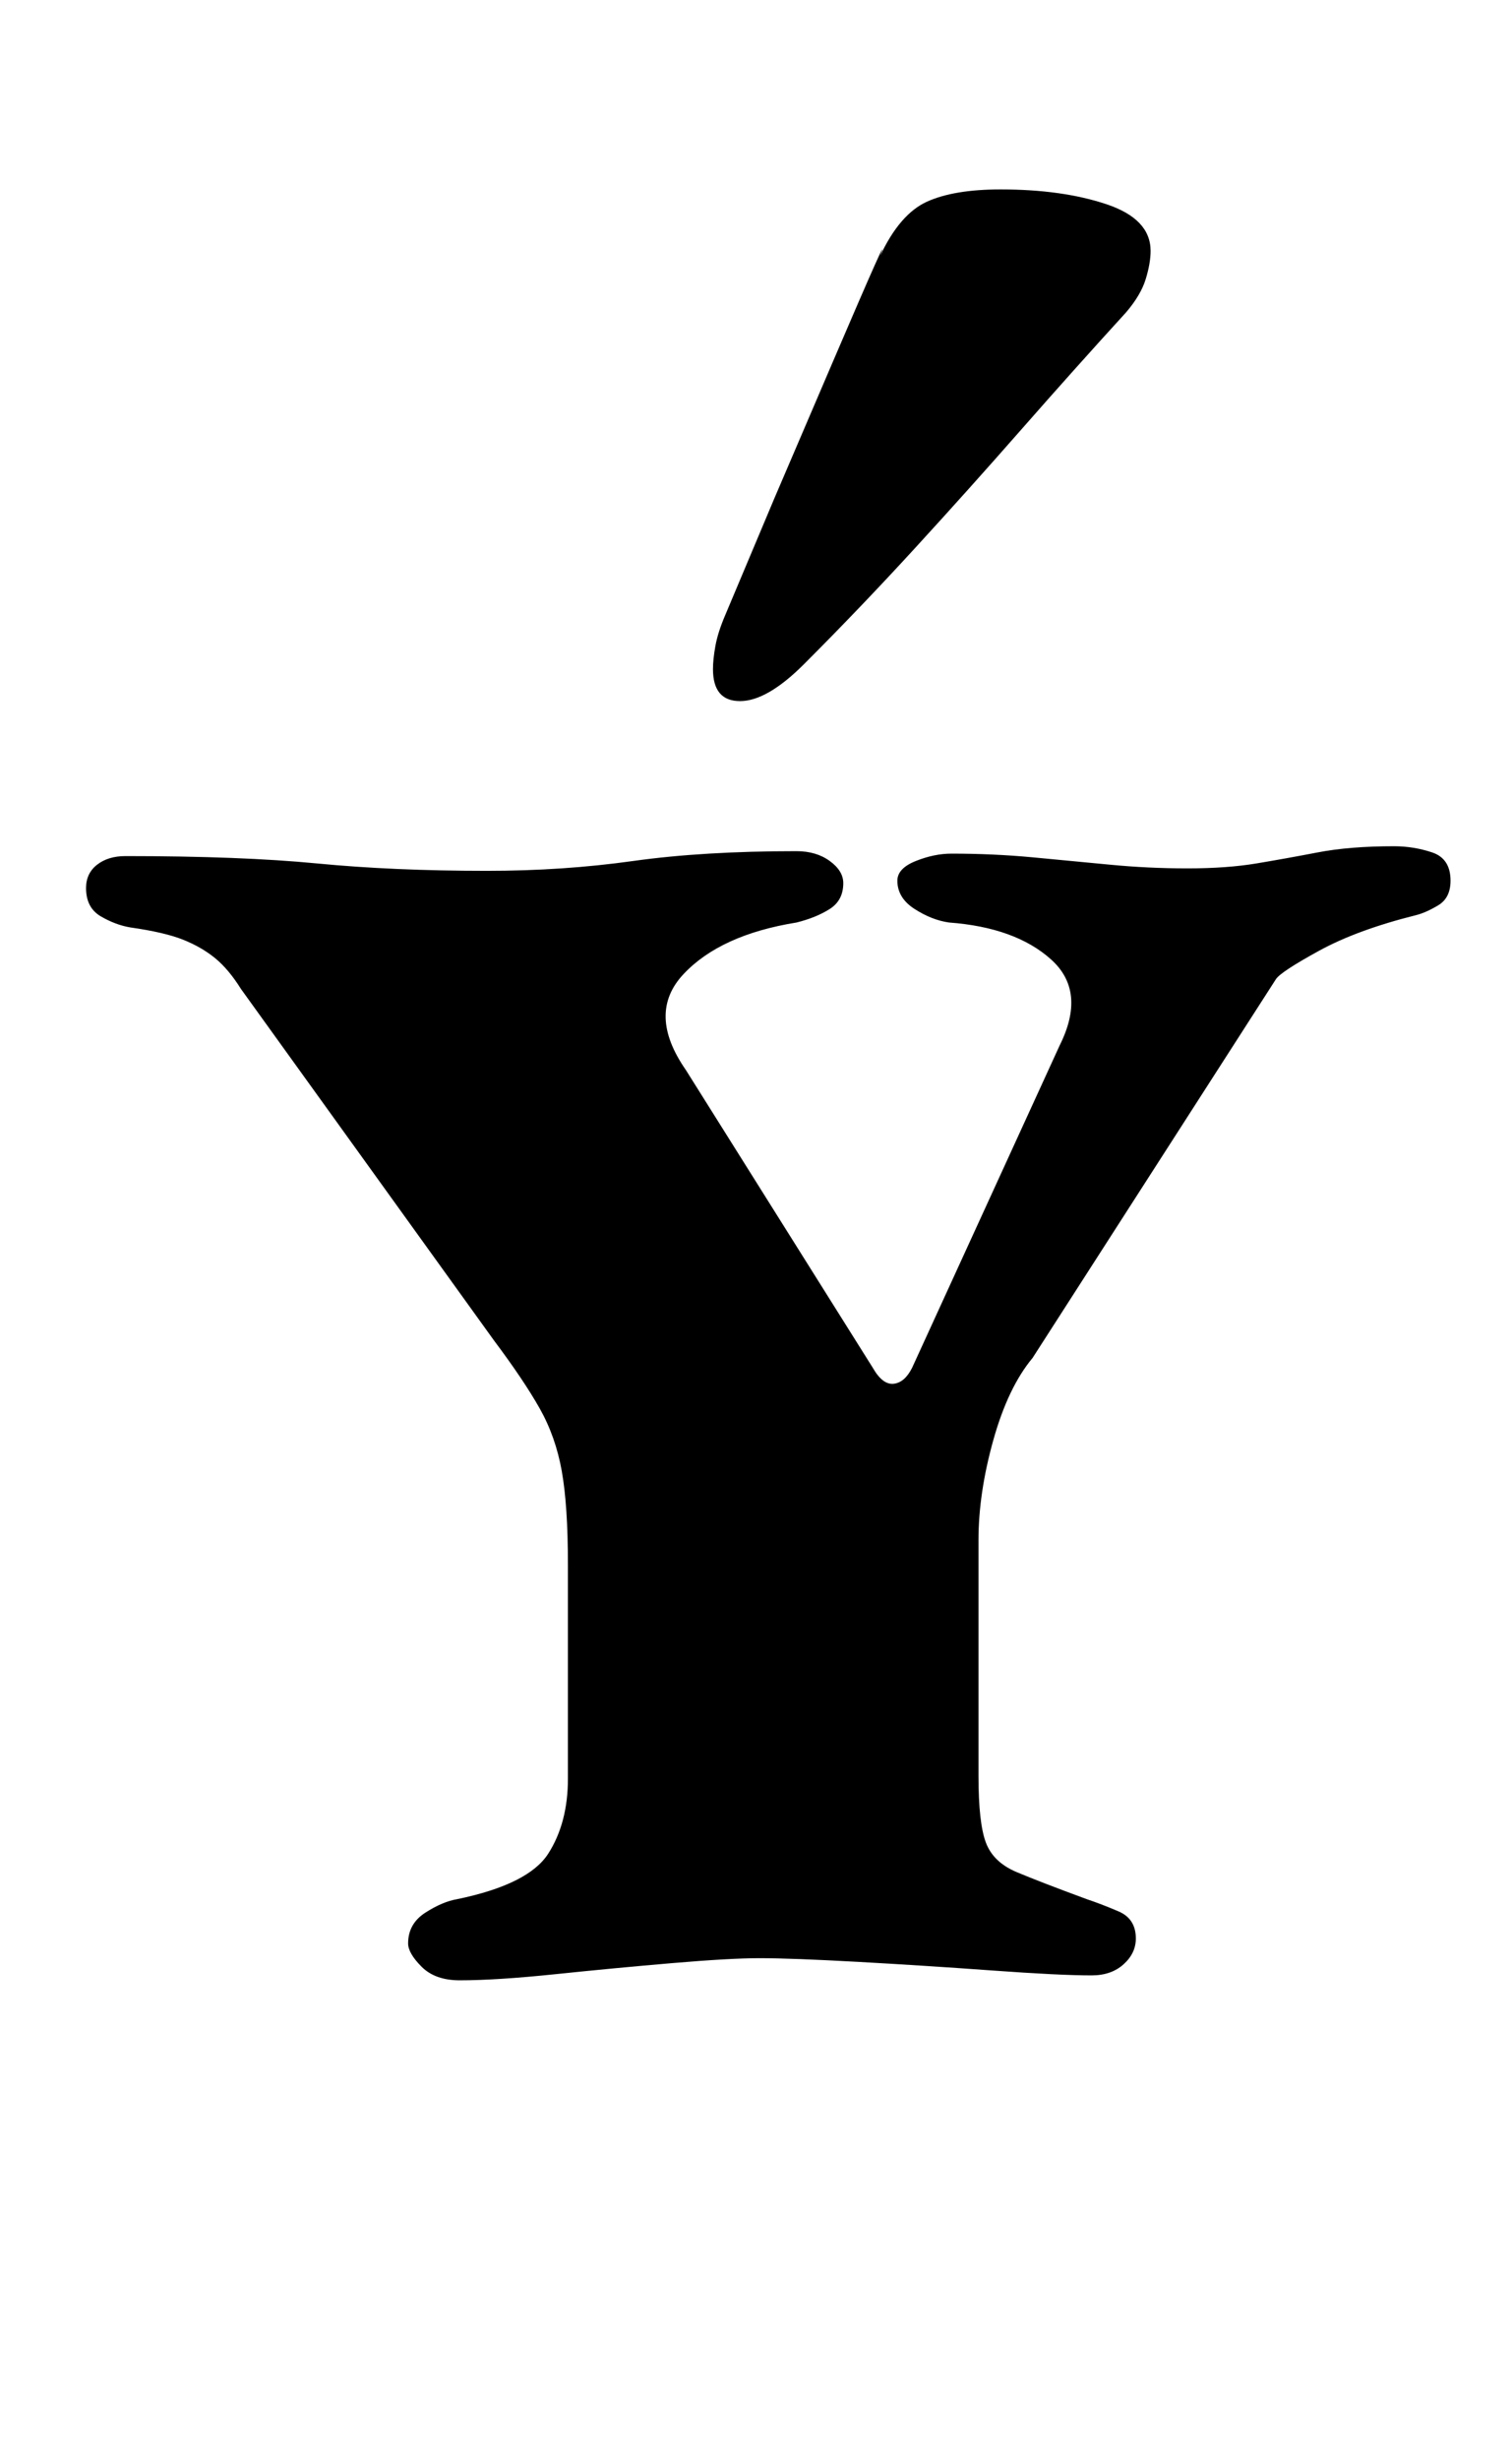 <?xml version="1.0" standalone="no"?>
<!DOCTYPE svg PUBLIC "-//W3C//DTD SVG 1.1//EN" "http://www.w3.org/Graphics/SVG/1.1/DTD/svg11.dtd" >
<svg xmlns="http://www.w3.org/2000/svg" xmlns:xlink="http://www.w3.org/1999/xlink" version="1.1" viewBox="-10 0 615 1000">
  <g transform="matrix(1 0 0 -1 0 800)">
   <path fill="currentColor"
d="M177 -5q-10 0 -15.5 5.5t-5.5 9.5q0 8 7 12.5t13 5.5q29 6 37 18.5t8 30.5v87q0 24 -2.5 38t-9 25.5t-18.5 27.5l-103 143q-5 8 -10.5 12.5t-13 7.5t-21.5 5q-6 1 -12 4.5t-6 11.5q0 6 4.5 9.5t11.5 3.5q47 0 78 -3t69 -3q31 0 59.5 4t66.5 4q8 0 13.5 -4t5.5 -9
q0 -7 -5.5 -10.5t-13.5 -5.5q-31 -5 -46 -21t1 -39l76 -121q4 -7 8.5 -6.5t7.5 6.5l60 131q11 22 -3.5 35t-41.5 15q-7 1 -14 5.5t-7 11.5q0 5 7.5 8t14.5 3q17 0 33 -1.5t31.5 -3t31.5 -1.5t28 2t25 4.5t31 2.5q8 0 15.5 -2.5t7.5 -11.5q0 -7 -5 -10t-9 -4
q-24 -6 -39.5 -14.5t-17.5 -11.5l-99 -154q-10 -12 -16 -33.5t-6 -40.5v-96q0 -19 3 -27t12.5 -12t28.5 -11q6 -2 13 -5t7 -11q0 -6 -5 -10.5t-13 -4.5q-13 0 -40.5 2t-54.5 3.5t-40 1.5q-12 0 -35.5 -2t-47.5 -4.5t-39 -2.5zM291 515q-11 0 -11 13q0 4 1 9.5t4 12.5
l20 47.5t24 56t19 42.5q8 17 19 22t30 5q25 0 43 -6t18 -19q0 -5 -2 -11.5t-8 -13.5q-21 -23 -42.5 -47.5t-43.5 -48.5t-45 -47q-15 -15 -26 -15z" />
  </g>

</svg>
